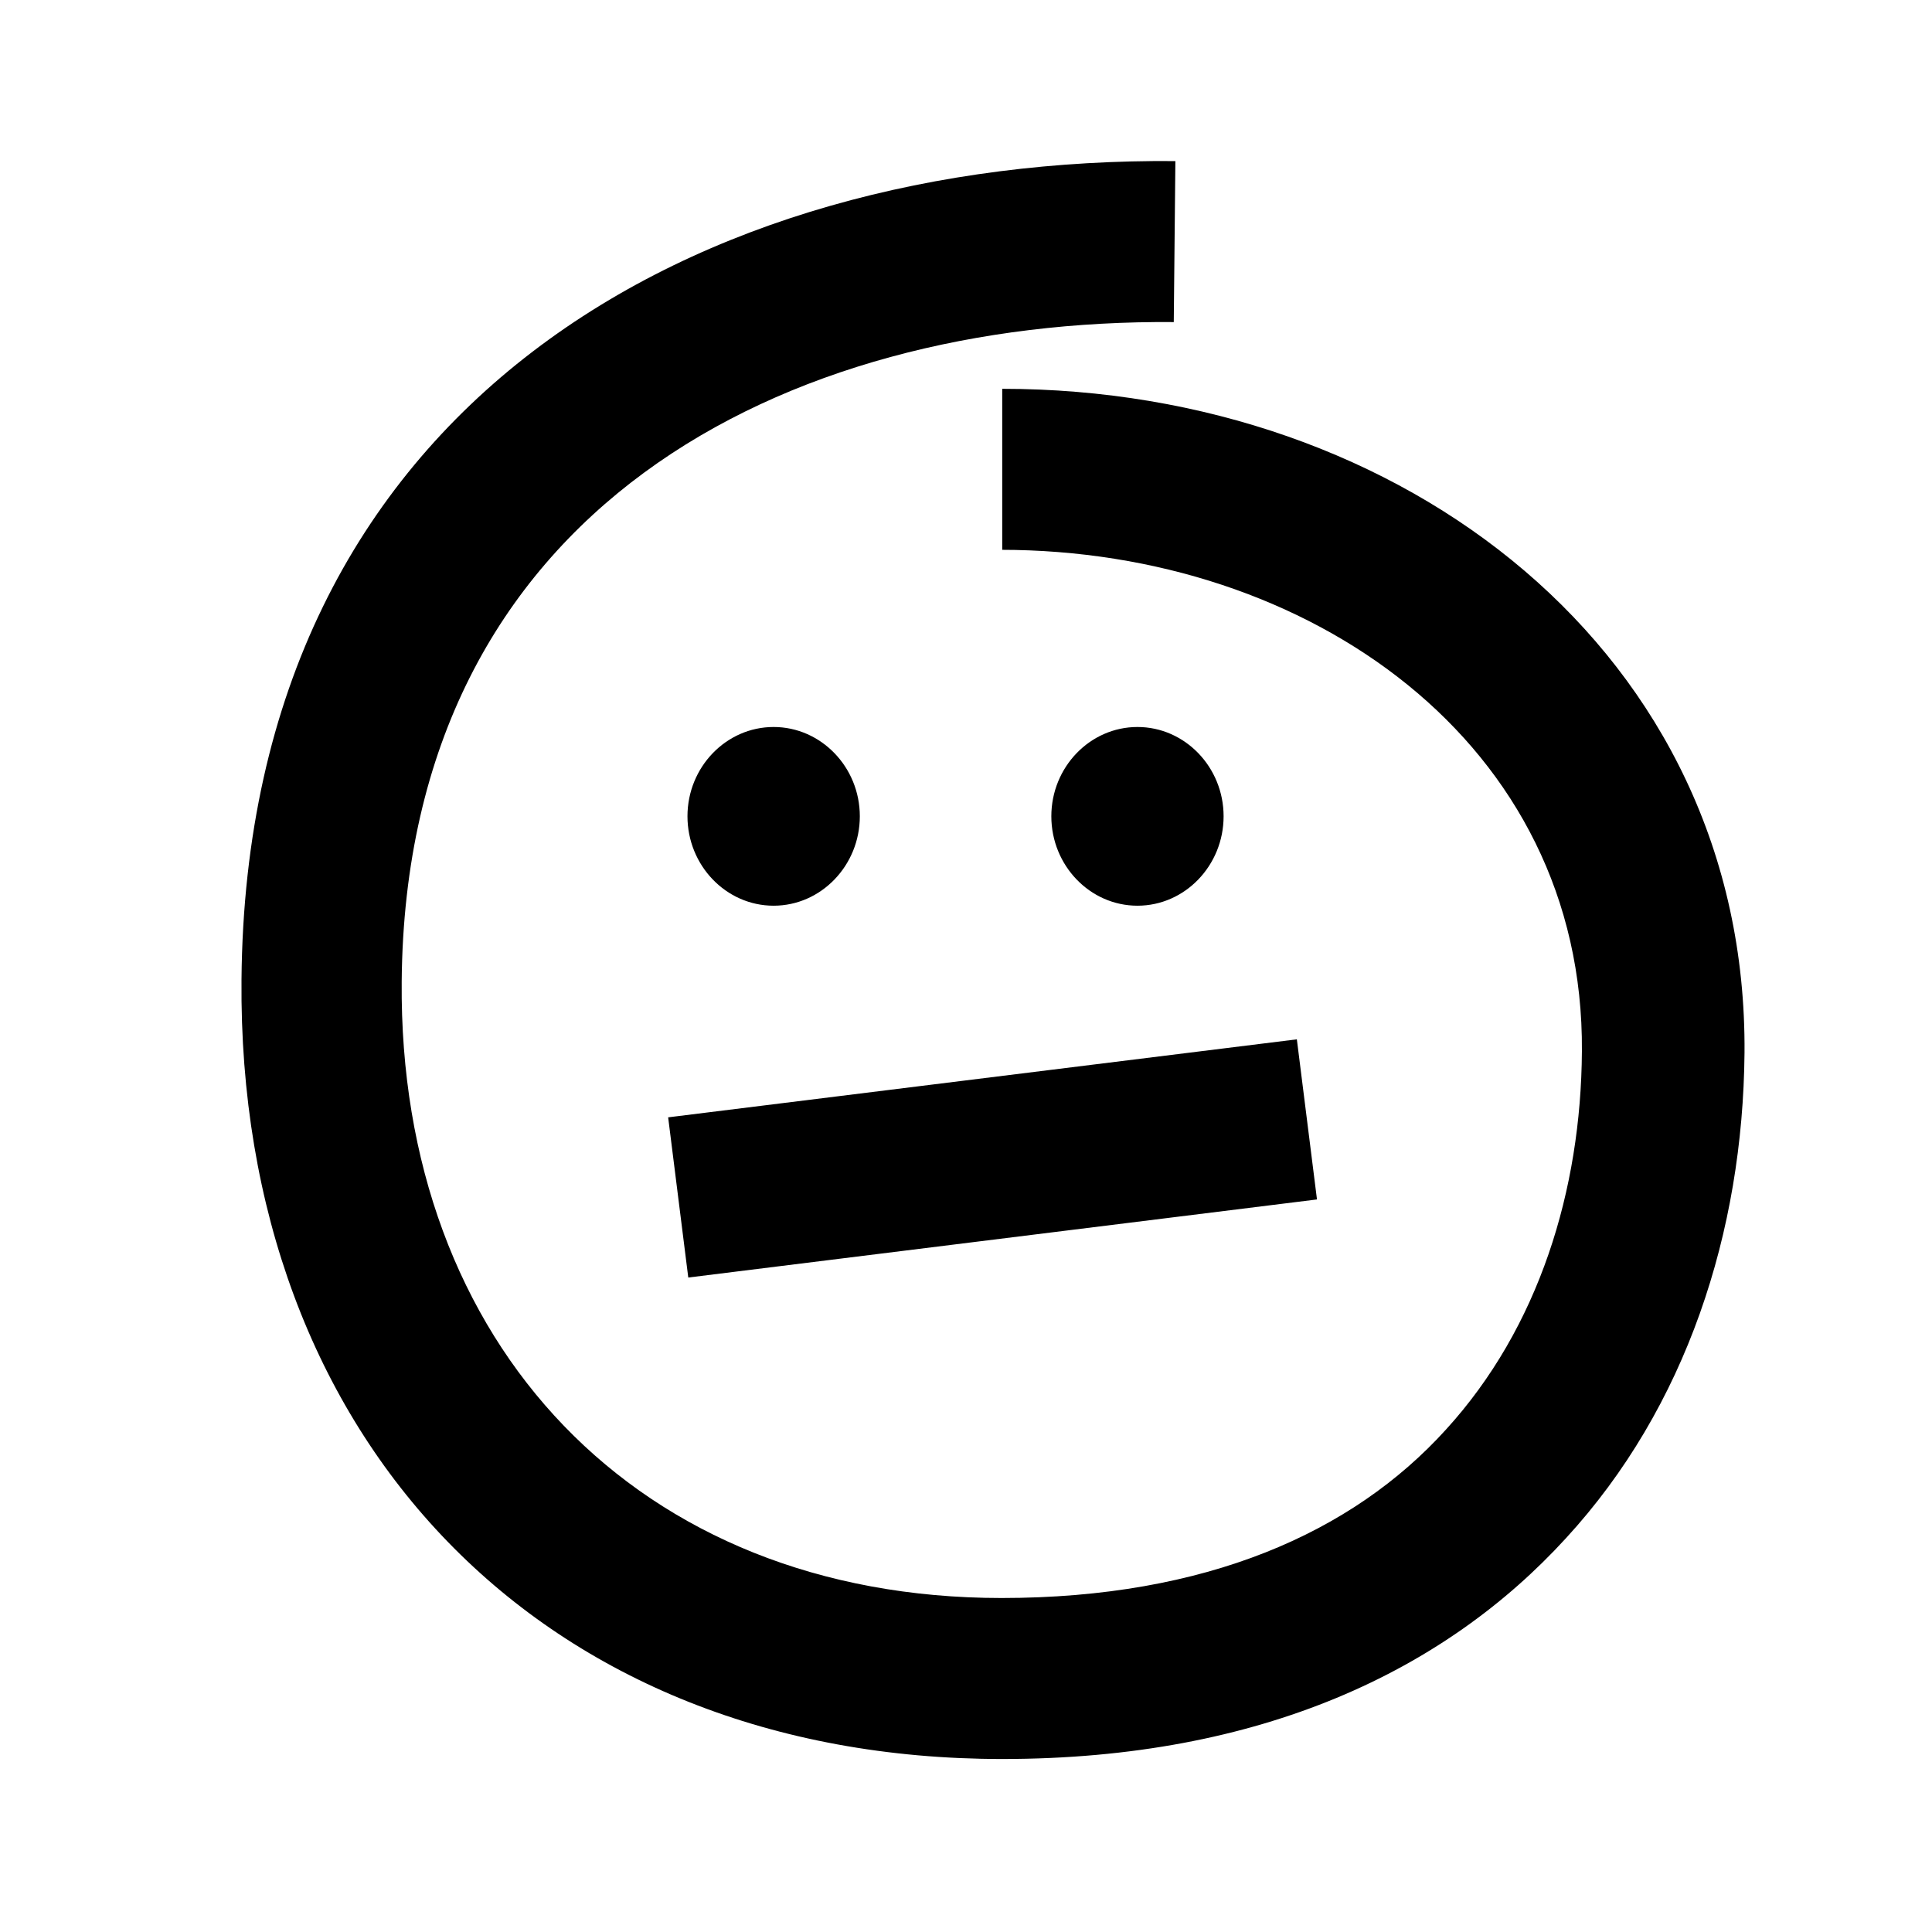 <svg width="24" height="24" viewBox="0 0 24 24" xmlns="http://www.w3.org/2000/svg">
<path d="M8.55 15.87L8.3 13.88L16.11 12.911L16.36 14.9L8.55 15.87ZM12.45 6.83V4.83C17.421 4.83 21.71 8.11 21.671 13.08C21.651 15.3 20.951 17.48 19.451 19.11C17.96 20.741 15.681 21.851 12.45 21.851C6.74 21.851 2.95 17.89 3 12.171C3.06 4.971 8.72 1.951 14.601 2.001L14.581 4.001C9.77 3.961 5.04 6.301 4.99 12.191C4.95 16.701 7.92 19.851 12.441 19.851C14.98 19.851 16.8 19.041 17.96 17.761C19.12 16.491 19.64 14.78 19.651 13.06C19.68 9.23 16.261 6.83 12.431 6.83H12.45ZM14.13 9.031C14.72 9.031 15.2 9.53 15.2 10.14C15.2 10.751 14.72 11.251 14.13 11.251C13.54 11.251 13.06 10.751 13.06 10.14C13.06 9.53 13.54 9.031 14.13 9.031ZM9.61 9.031C10.2 9.031 10.681 9.53 10.681 10.14C10.681 10.751 10.2 11.251 9.61 11.251C9.02 11.251 8.54 10.751 8.54 10.14C8.54 9.53 9.02 9.031 9.61 9.031Z" />
</svg>

